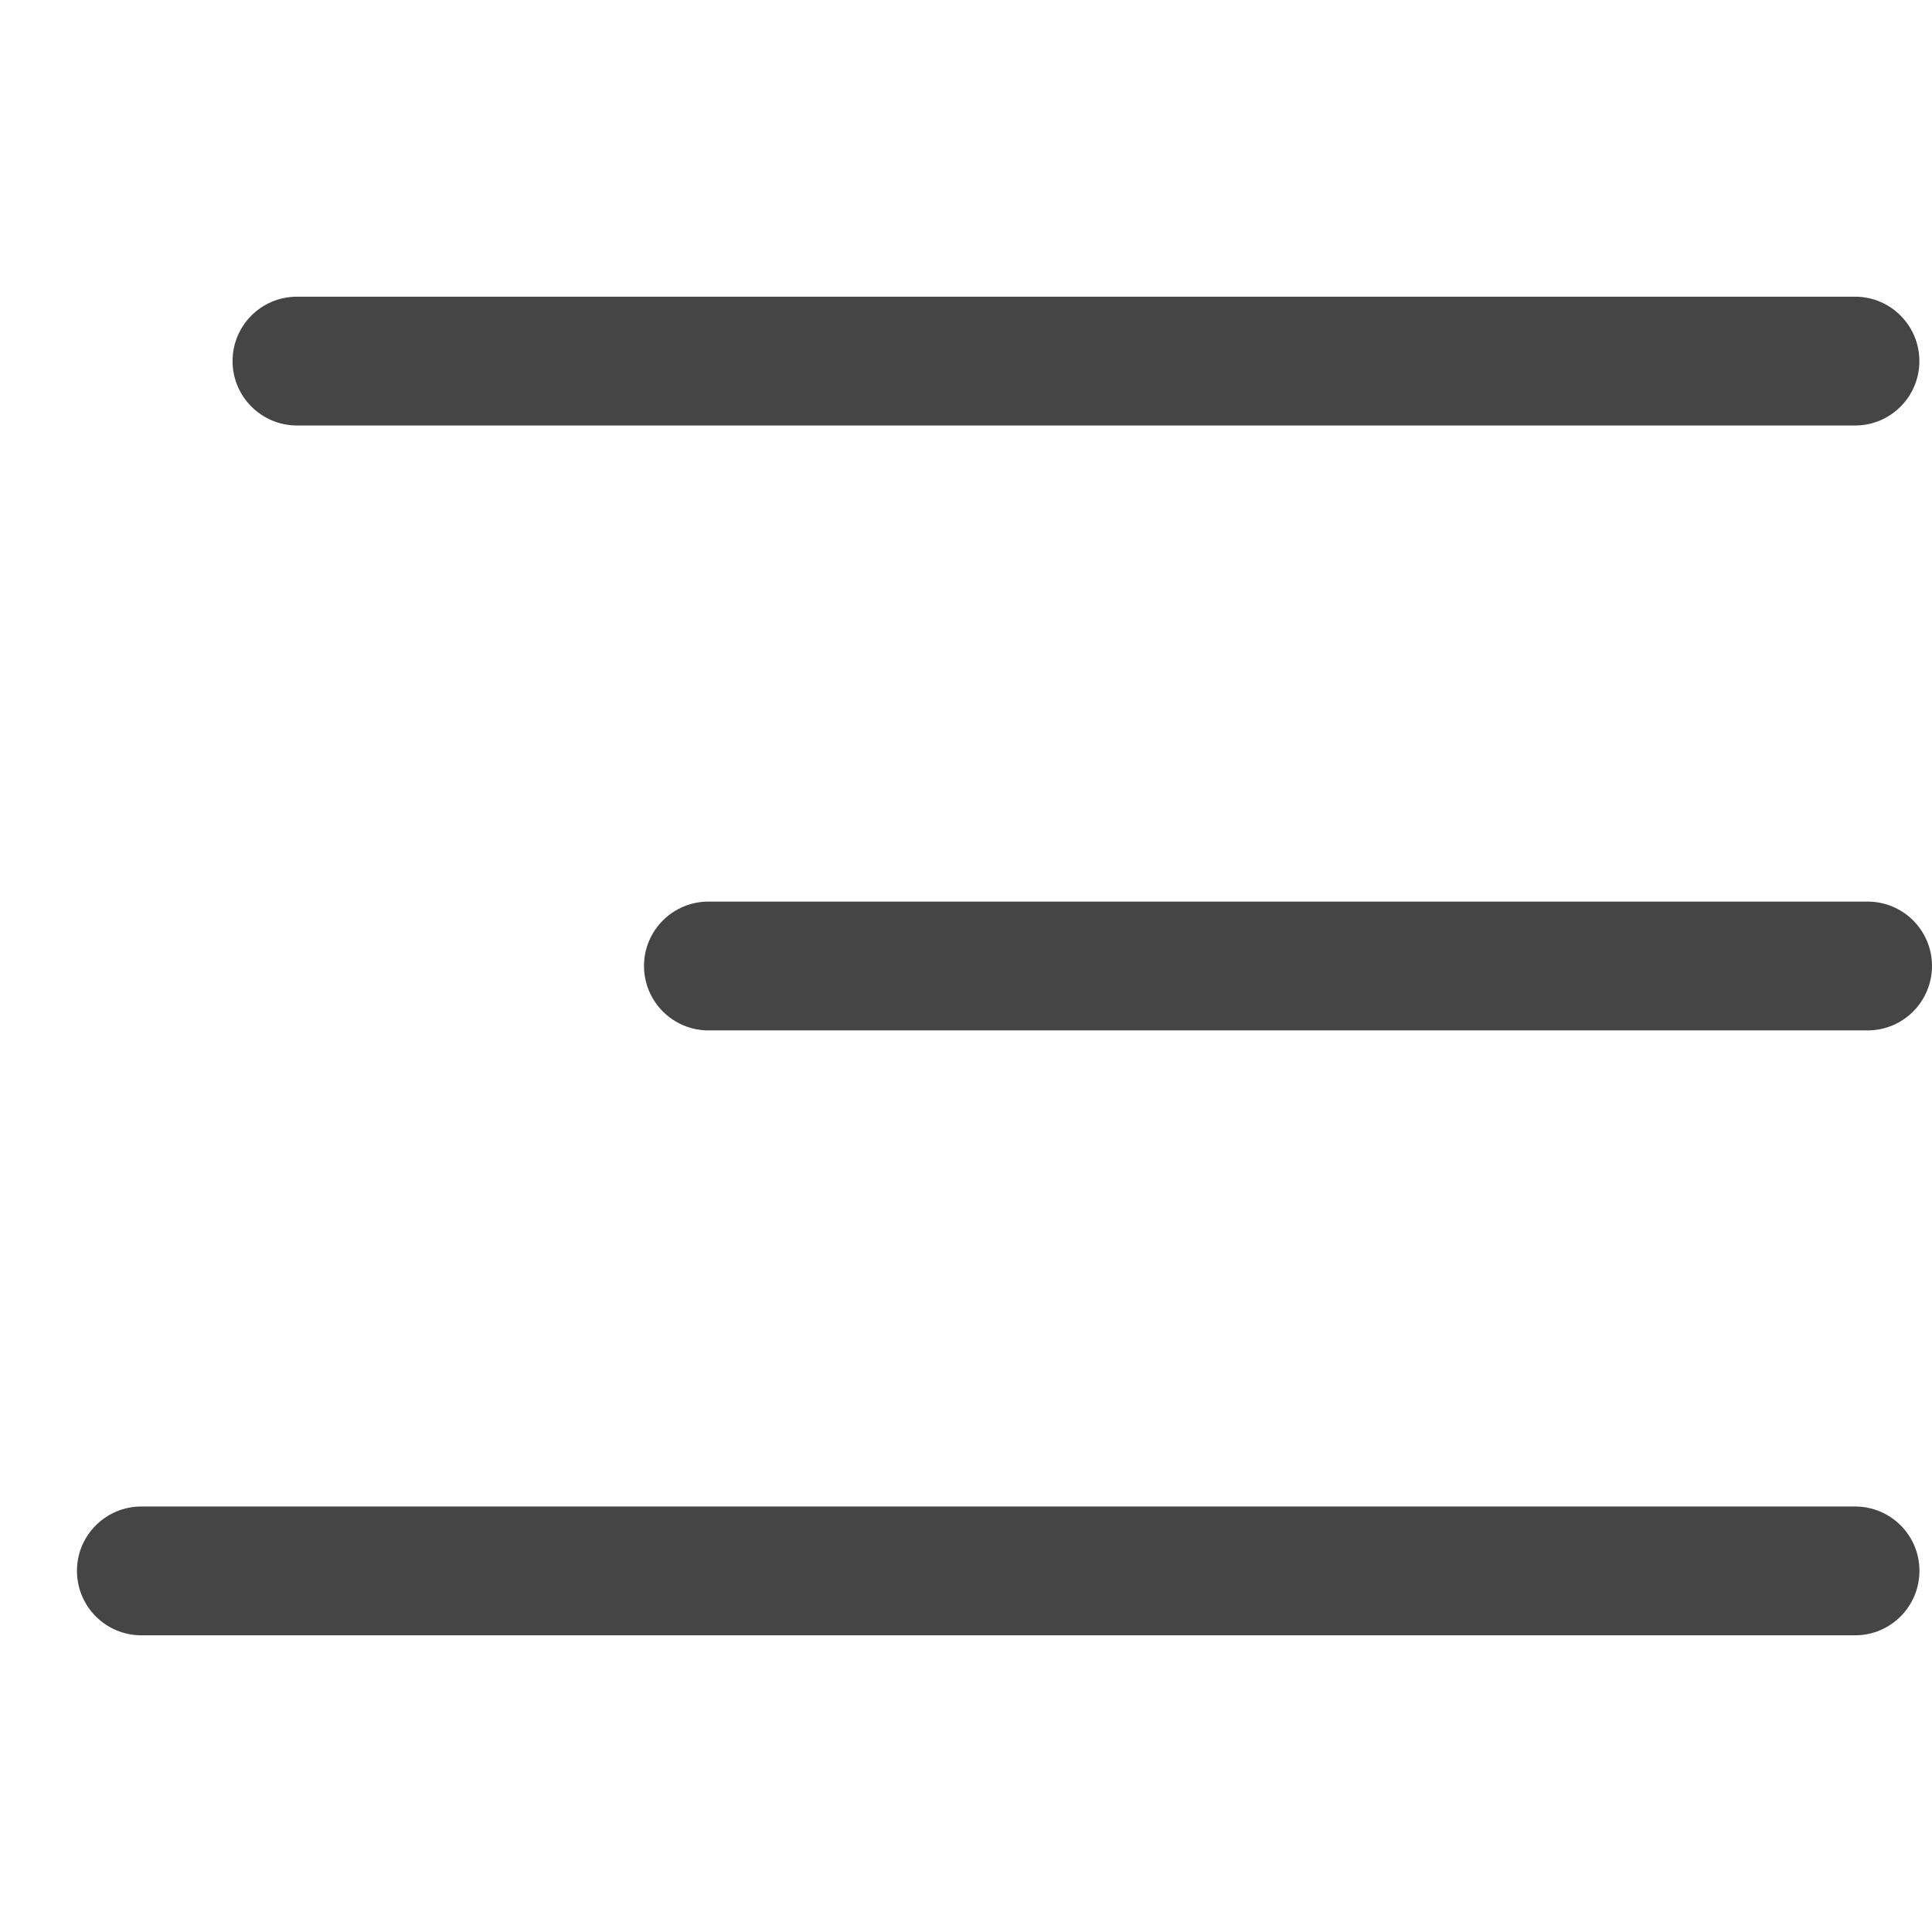 <?xml version="1.0" encoding="iso-8859-1"?>
<!-- Generator: Adobe Illustrator 16.0.0, SVG Export Plug-In . SVG Version: 6.00 Build 0)  -->
<!DOCTYPE svg PUBLIC "-//W3C//DTD SVG 1.1//EN" "http://www.w3.org/Graphics/SVG/1.1/DTD/svg11.dtd">
<svg version="1.1" id="Layer_1" xmlns="http://www.w3.org/2000/svg" xmlns:xlink="http://www.w3.org/1999/xlink" x="0px" y="0px"
	 width="30px" height="30px" viewBox="0 0 30 30" style="enable-background:new 0 0 30 30;" xml:space="preserve">
<g>
	<path style="fill:#454545;" d="M28.807,25.393H2.195c-0.552,0-1-0.447-1-1.002c0-0.551,0.448-0.998,1-0.998h26.612
		c0.551,0,0.998,0.447,0.998,0.998C29.805,24.945,29.357,25.393,28.807,25.393z"/>
	<path style="fill:#454545;" d="M29.002,16H11c-0.552,0-1-0.449-1-1.001C10,14.448,10.448,14,11,14h18.002
		C29.553,14,30,14.448,30,14.999C30,15.551,29.553,16,29.002,16z"/>
	<path style="fill:#454545;" d="M28.807,6.607H4.611c-0.552,0-1-0.449-1-1c0-0.552,0.447-1,1-1h24.195c0.551,0,0.998,0.448,0.998,1
		C29.805,6.158,29.357,6.607,28.807,6.607z"/>
</g>
</svg>
